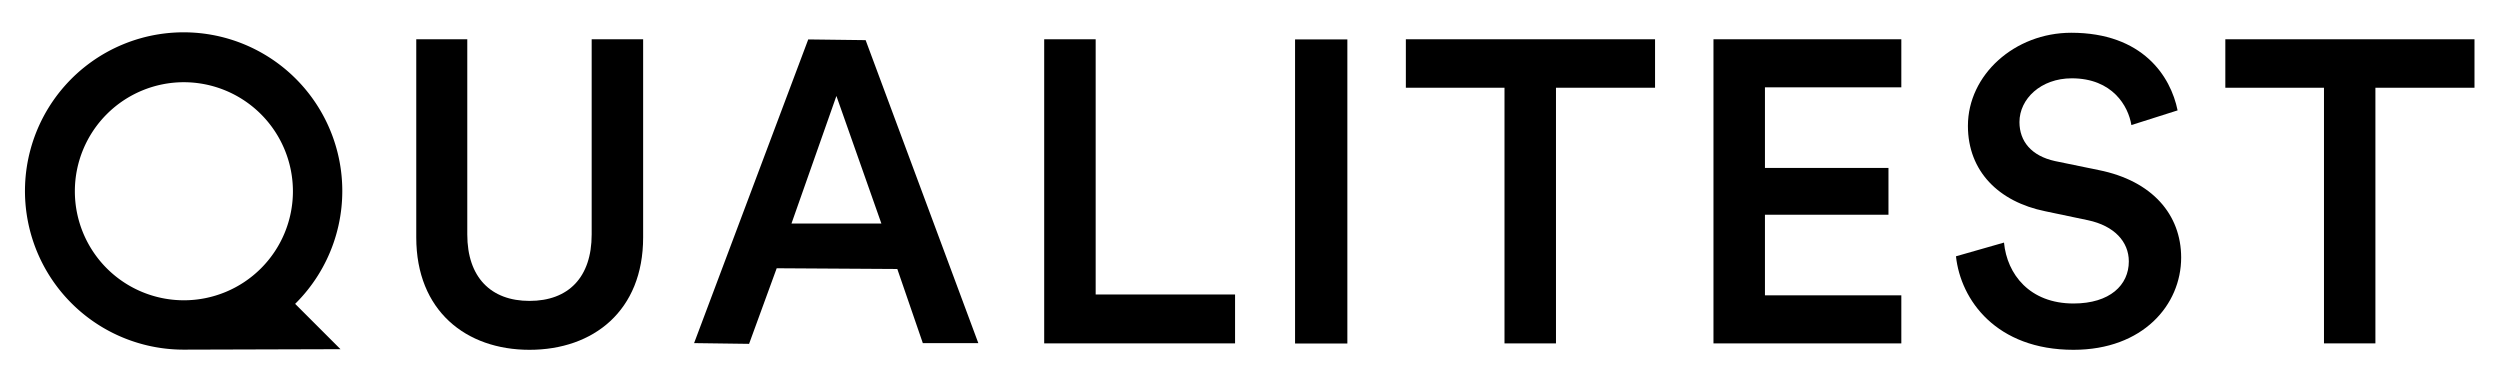 <svg id="Layer_1" data-name="Layer 1" xmlns="http://www.w3.org/2000/svg" viewBox="0 0 1960 300"><title>Qualitest_Logo_Black</title><path d="M326.35,186.15V30.79h40v153c0,33.62,18.5,52.12,48.76,52.12,30.59,0,48.76-18.5,48.76-52.12v-153h40.35V186.15c0,57.5-39,88.1-89.11,88.1C365.36,274.25,326.35,243.65,326.35,186.15Z"/><path d="M818.65,269.21V30.79H859V230.88H968.29v38.33Z"/><path d="M1015.33,269.31V30.9h41V269.31Z"/><path d="M1219.89,68.79V269.21h-40.36V68.79h-77.34v-38h195.37v38Z"/><path d="M1343.36,269.21V30.79h147.28V68.46H1383.72v63.21h96.84v36.66h-96.84v63.22h106.92v37.66Z"/><path d="M1671,98.05c-2.36-14.8-14.8-36.65-46.75-36.65-24.21,0-41,16.13-41,34.3,0,15.12,9.41,26.56,27.91,30.59l34.3,7.06c42,8.41,64.57,35,64.57,68.6,0,37-29.93,72.3-84.41,72.3-60.53,0-88.44-39-92.14-73.31l37.66-10.76c2.36,24.89,20.17,47.76,54.48,47.76,28.58,0,43.38-14.47,43.38-33,0-15.46-11.43-27.91-32-32.28l-33.62-7.06c-36.32-7.4-60.53-31.28-60.53-66.92,0-40,36.65-73,81-73,56.16,0,78,34.3,83.39,60.86Z"/><path d="M1862.32,68.79V269.21H1822V68.79h-77.34v-38H1940v38Z"/><path d="M144.18,274.12a124.39,124.39,0,1,1,87.21-35.9l35.55,35.54Zm0-209.66a85.48,85.48,0,1,0,85.47,85.47A85.57,85.57,0,0,0,144.18,64.46Z"/><path d="M544.17,269,633.66,30.91l45,.56L767,269H723.49l-20-58.11-94.56-.58-21.65,59.27Zm76.35-93.77H691l-35.26-100Z"/></svg>